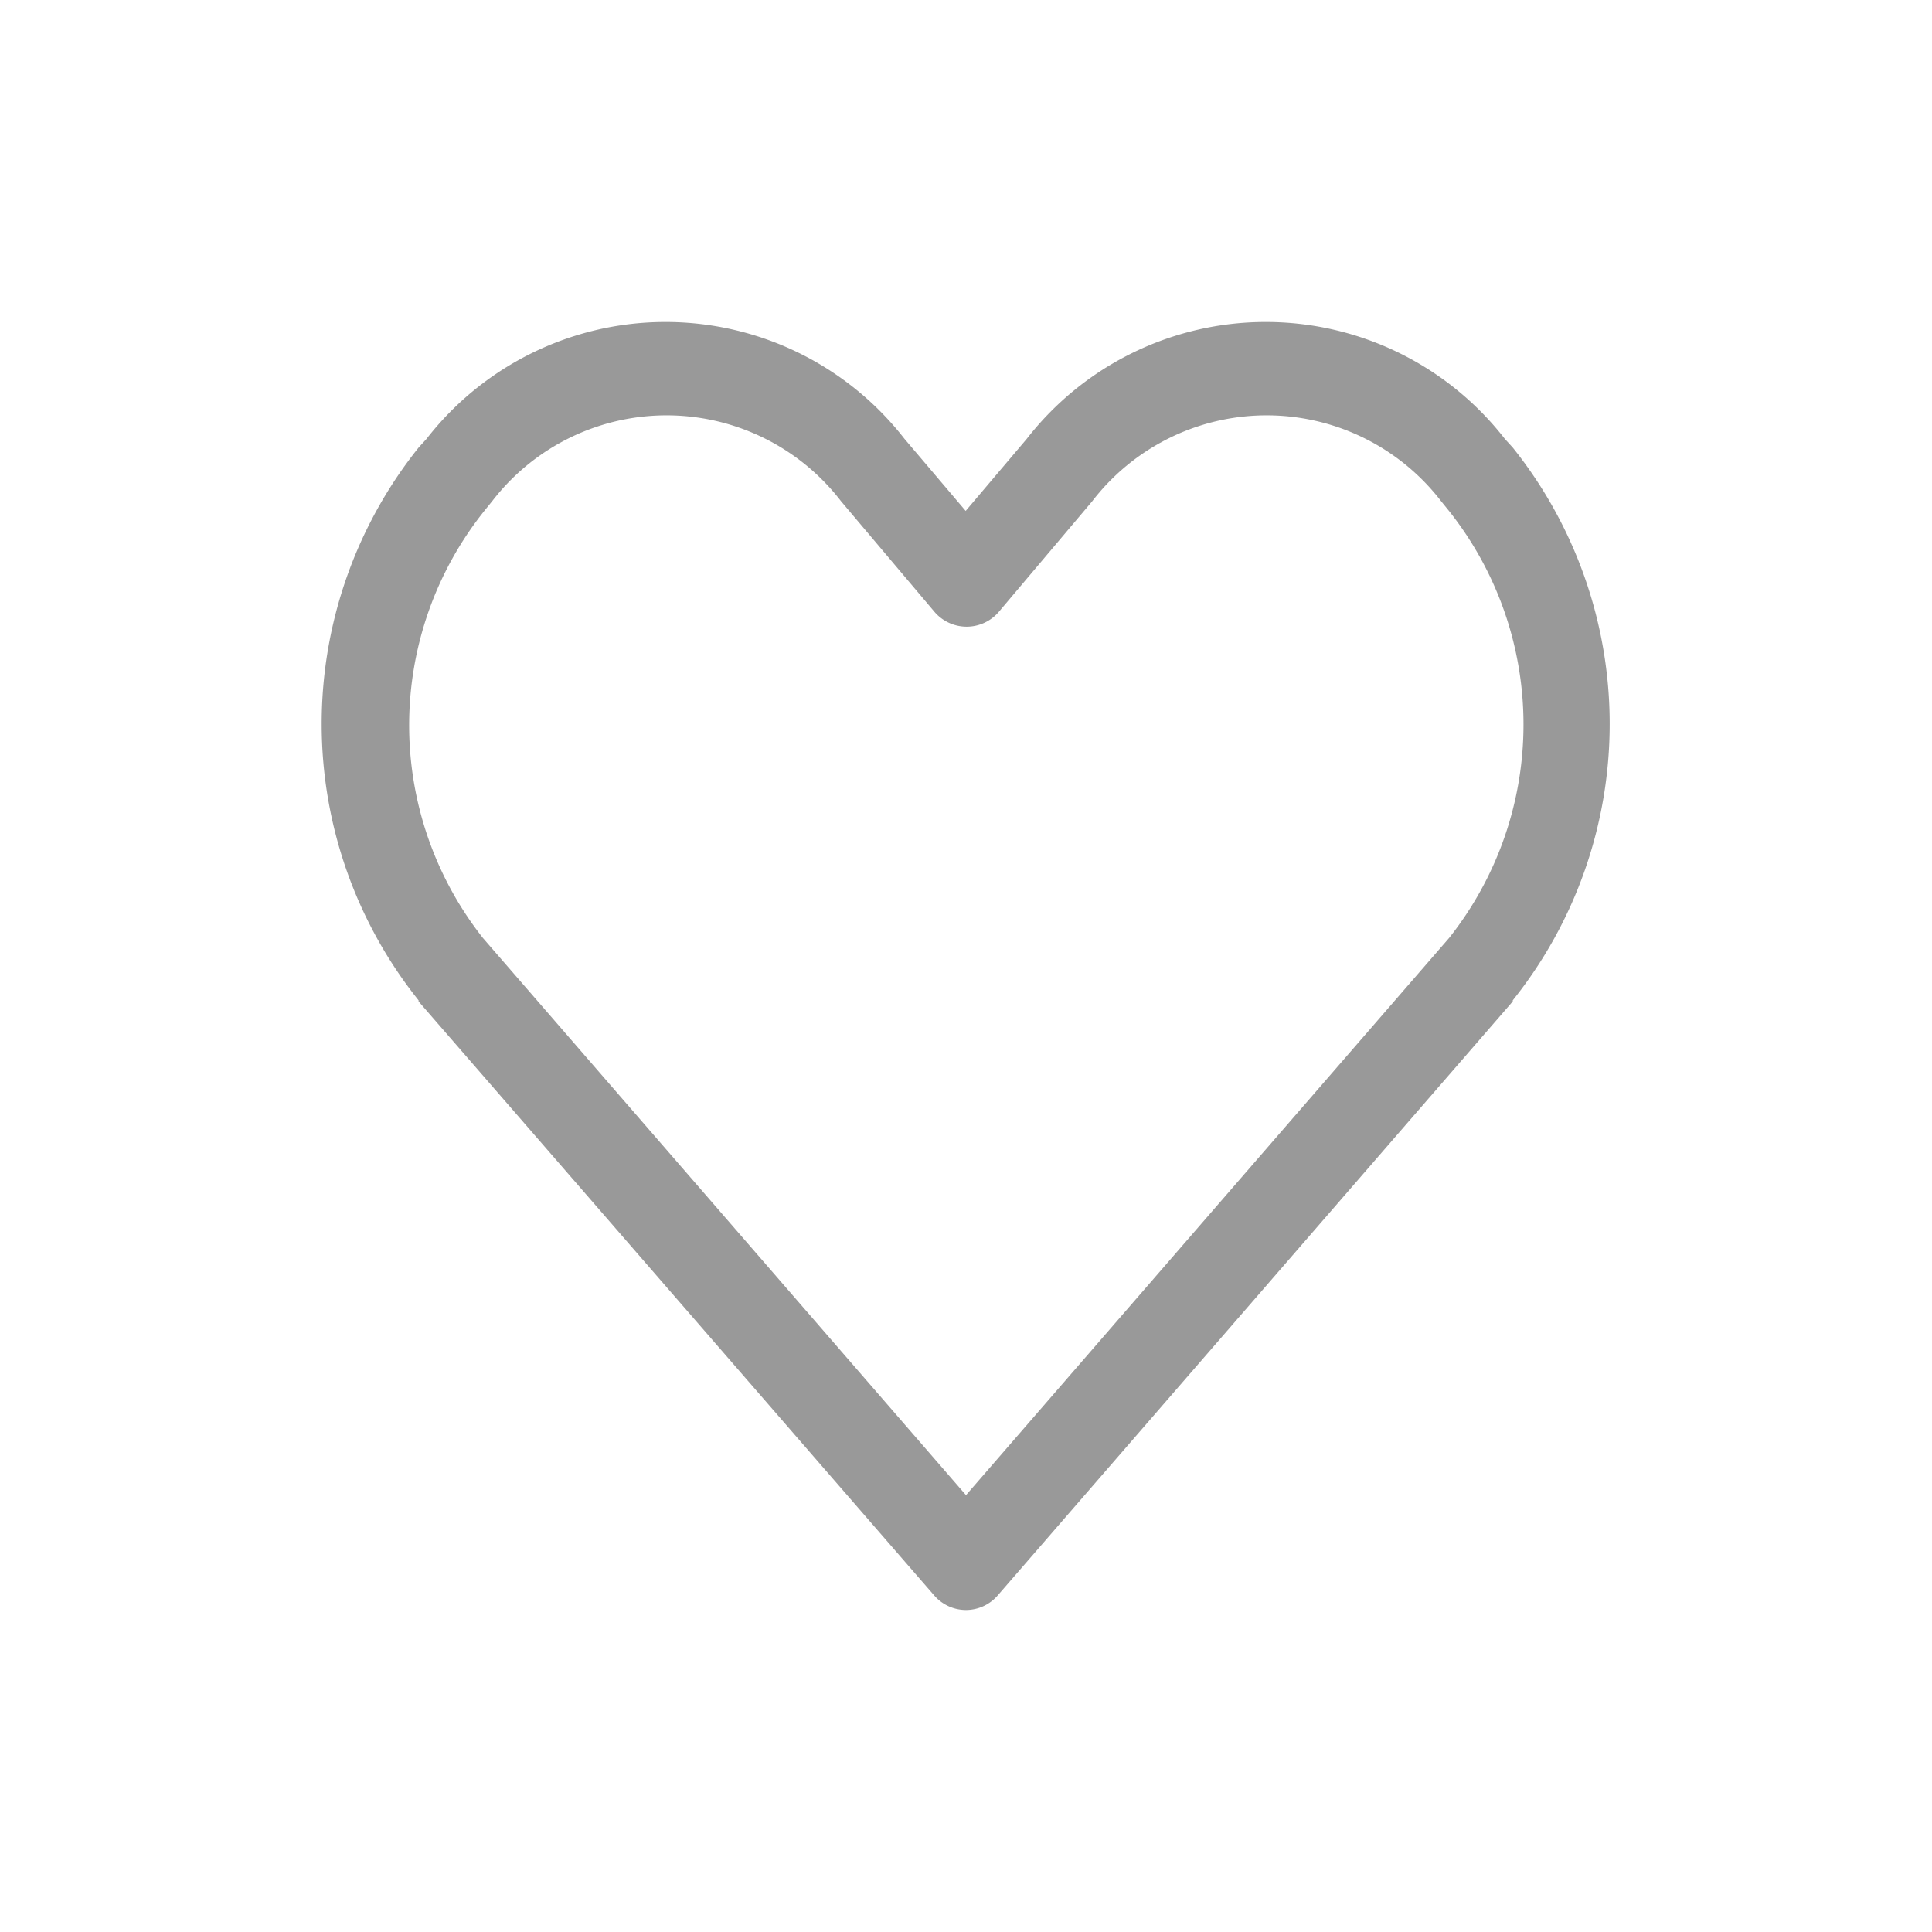 <svg xmlns="http://www.w3.org/2000/svg" width="18" height="18" viewBox="0 0 18 18">
<defs>
    <style>
      .cls-1 {
        fill: #999;
        fill-rule: evenodd;
      }
    </style>
  </defs>
  <path id="icon" class="cls-1" d="M595,4931a0.392,0.392,0,0,1-.3-0.14l-4.8-5.53s0,0,0-.01a4.123,4.123,0,0,1,0-5.15l0.073-.08a2.821,2.821,0,0,1,4.455,0l0.569,0.67,0.568-.67a2.822,2.822,0,0,1,4.456,0l0.073,0.08a4.123,4.123,0,0,1,0,5.15c0,0.01,0,.01,0,0.01l-4.795,5.53A0.392,0.392,0,0,1,595,4931Zm-4.5-6.26,4.5,5.19,4.5-5.19a3.2,3.2,0,0,0,0-3.98l-0.073-.09a2.051,2.051,0,0,0-3.251,0l-0.87,1.03a0.394,0.394,0,0,1-.6,0l-0.87-1.03a2.051,2.051,0,0,0-3.251,0l-0.073.09A3.2,3.2,0,0,0,590.5,4924.74Z" transform="translate(-586 -4916)"/>
</svg>
